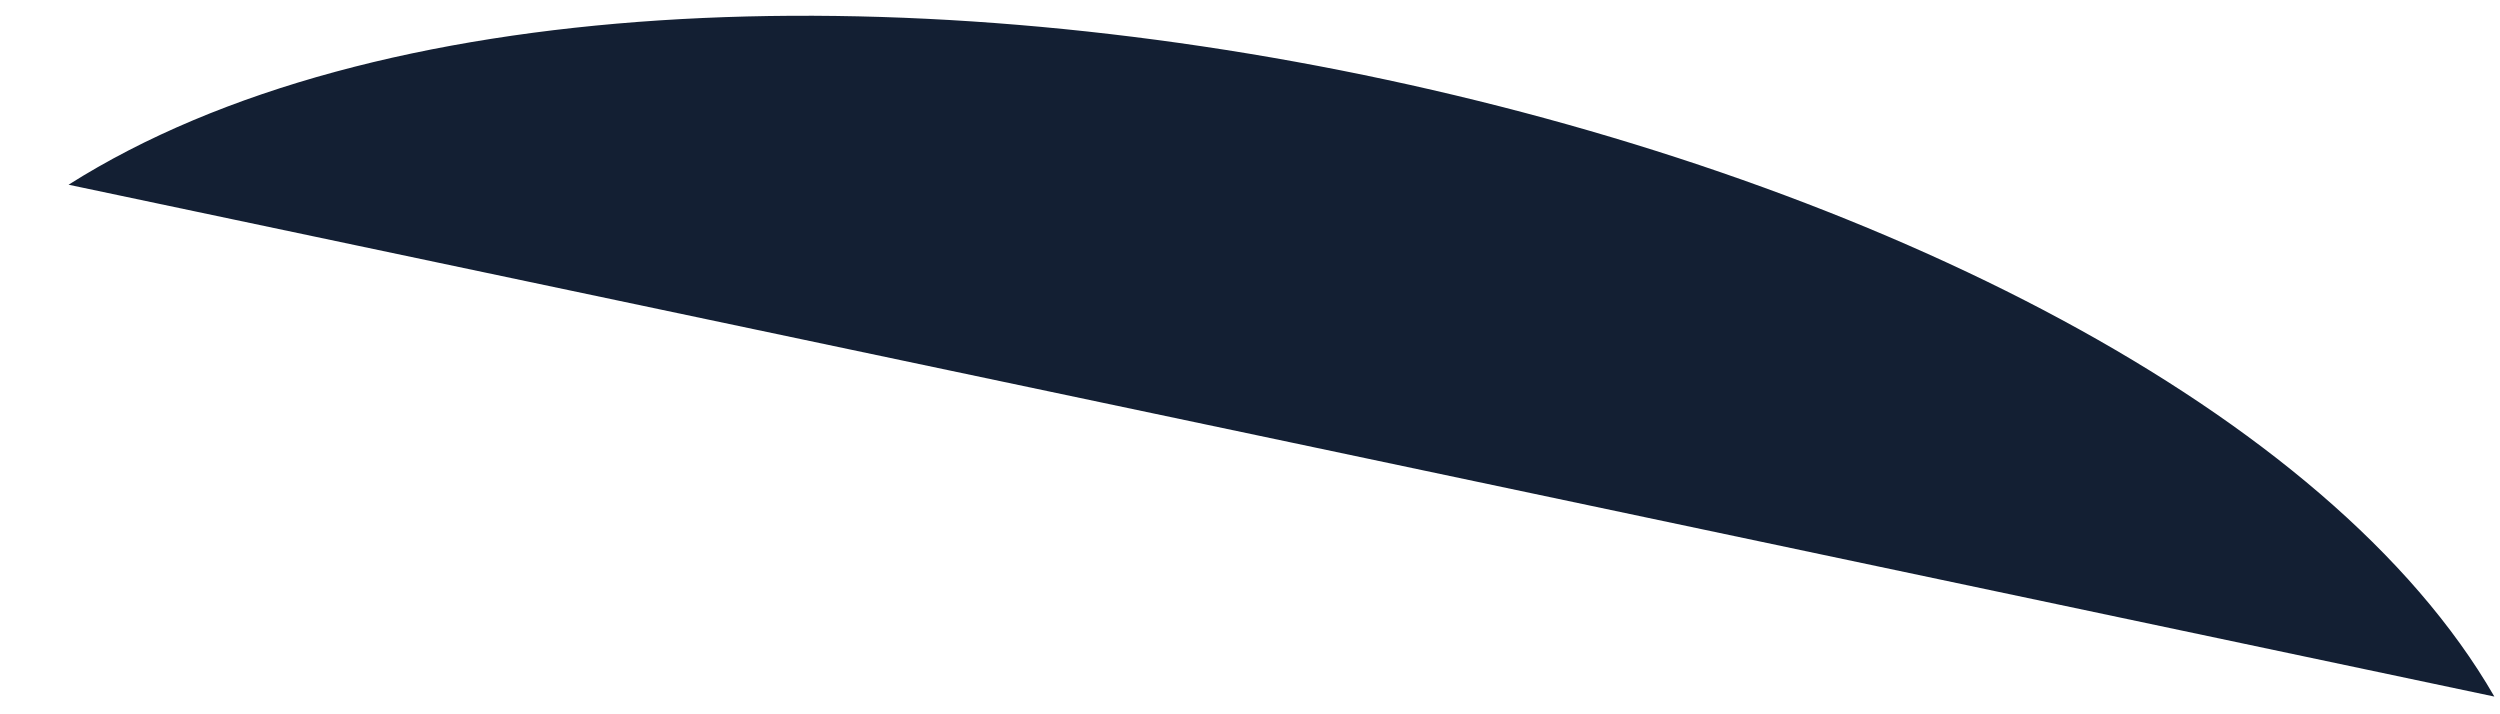 <svg width="35" height="10" viewBox="0 0 35 10" fill="none" xmlns="http://www.w3.org/2000/svg">
<path d="M34.921 9.752C23.598 7.358 12.586 5.036 0.96 2.586C9.538 -2.84 30.277 1.708 34.921 9.752Z" fill="#131F33"/>
</svg>
